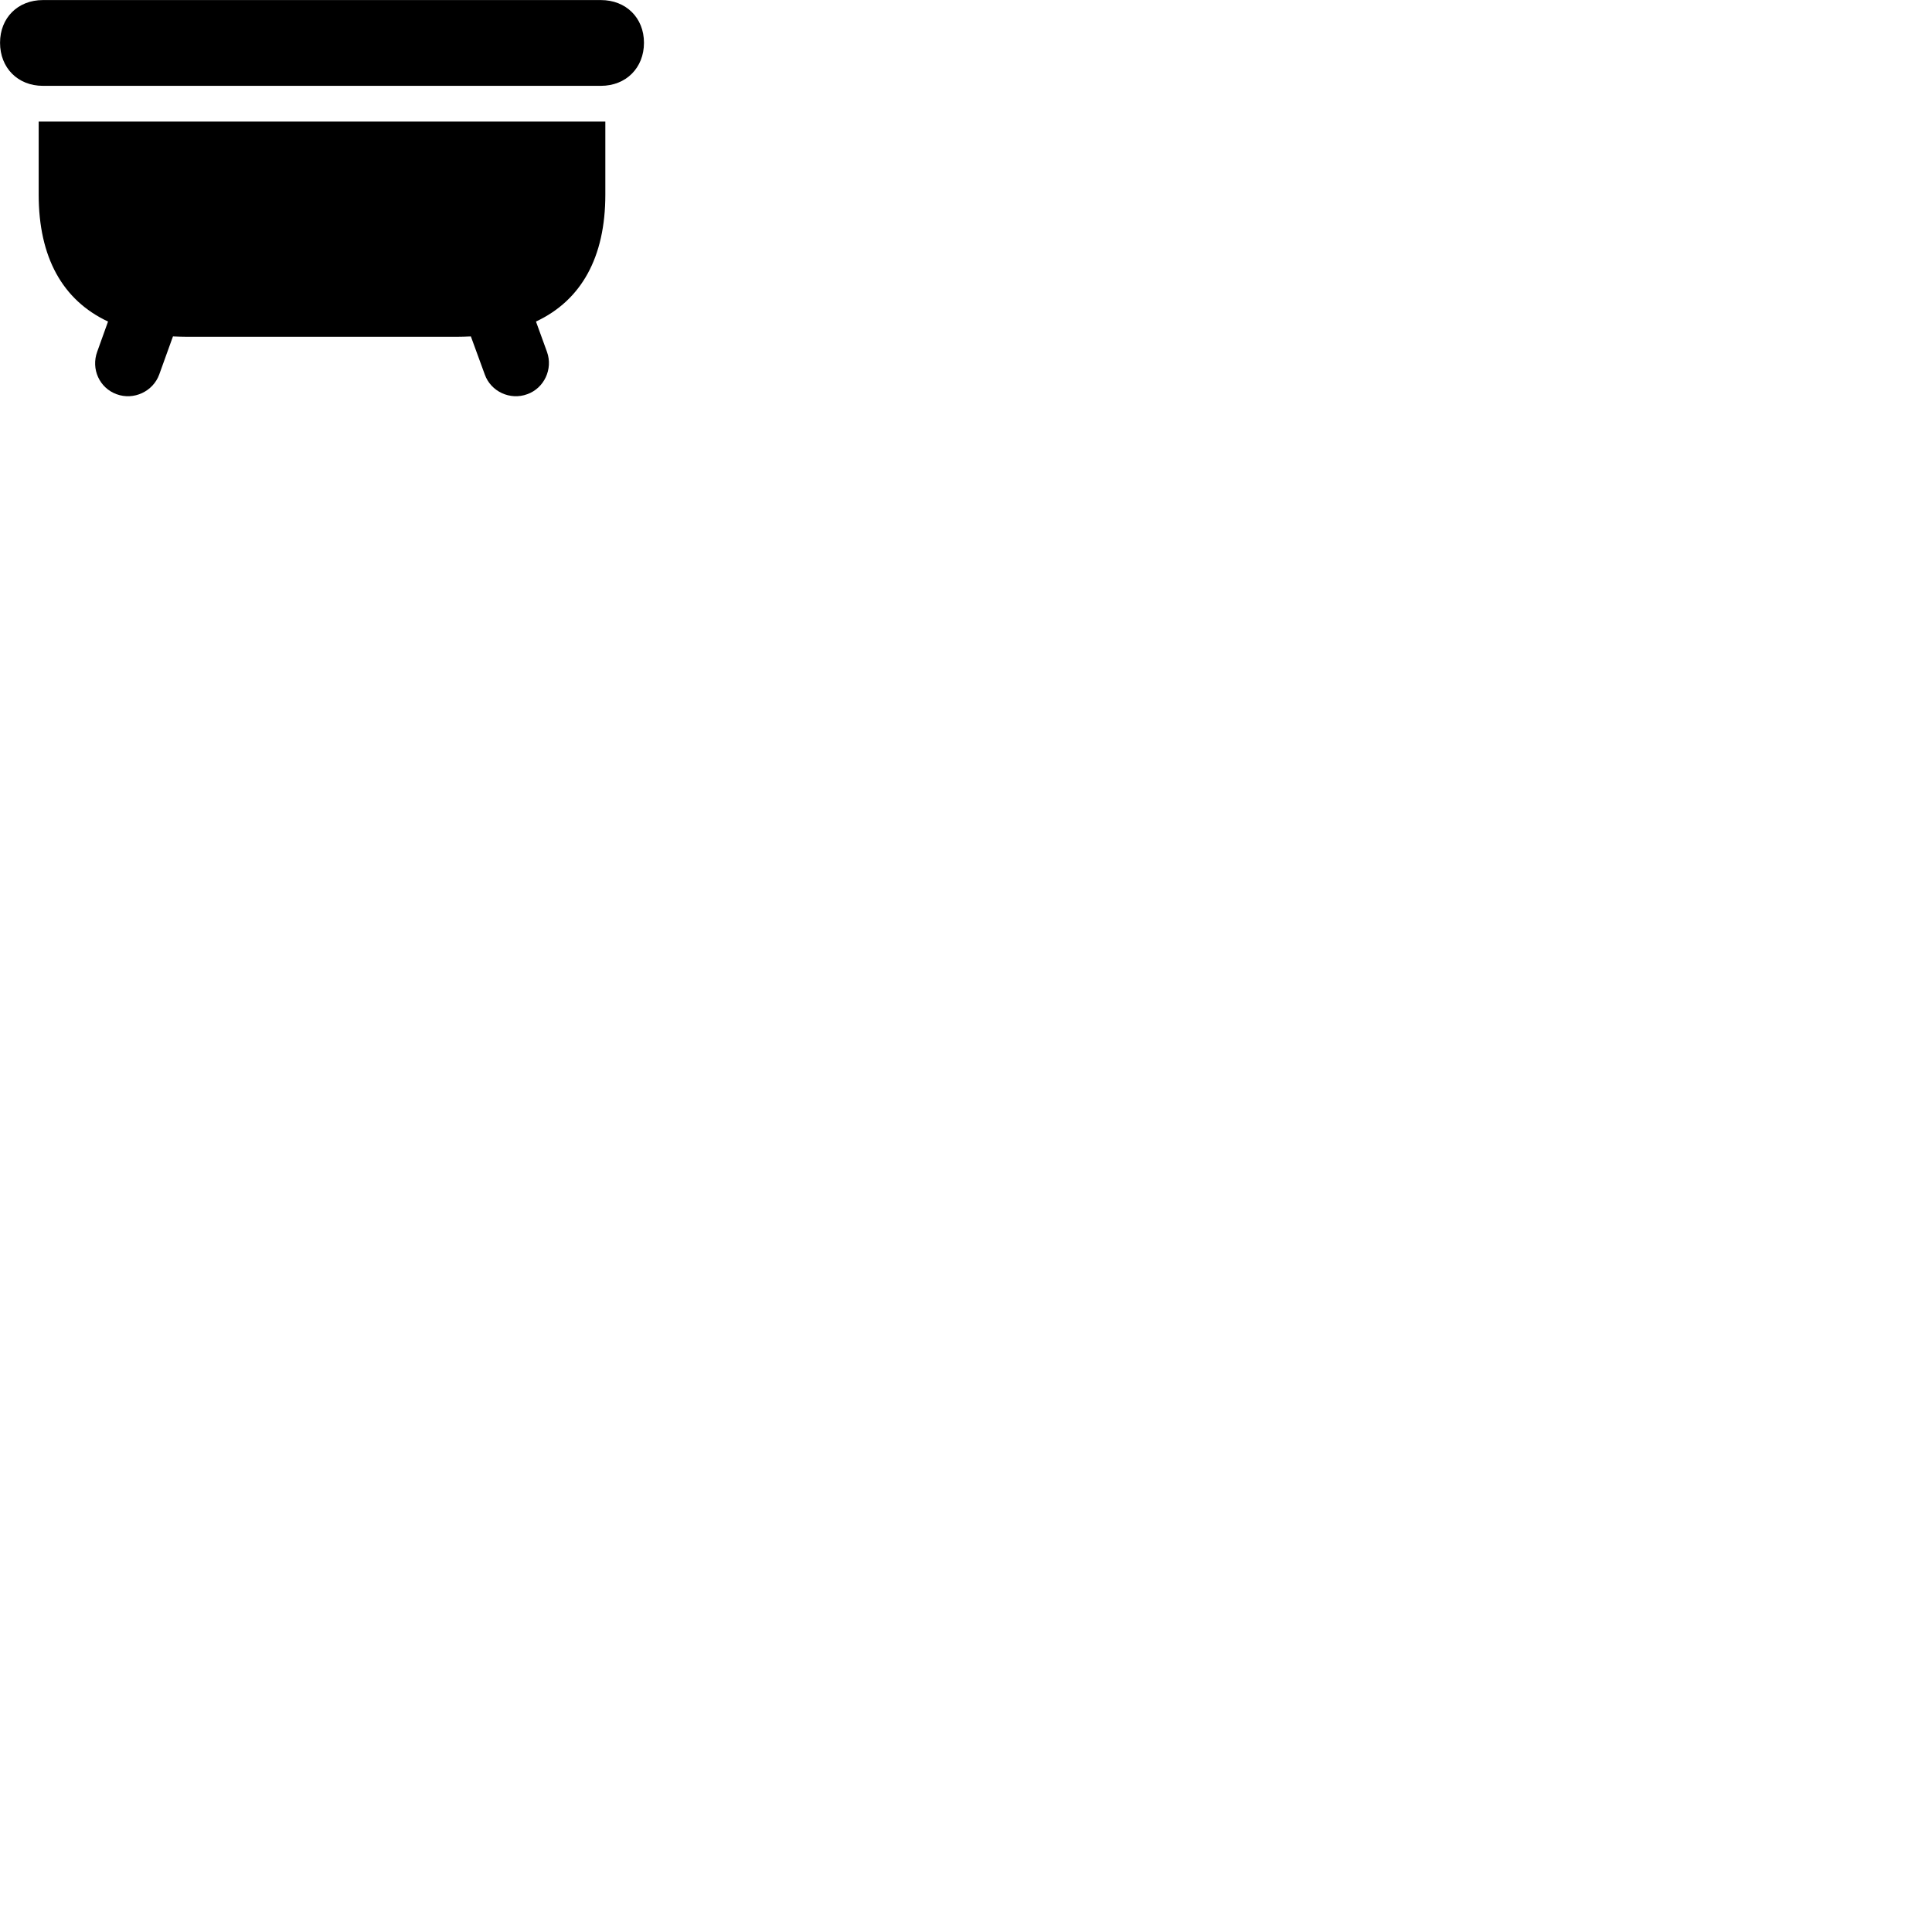 
        <svg xmlns="http://www.w3.org/2000/svg" viewBox="0 0 100 100">
            <path d="M0.002 2.213C0.002 3.513 0.922 4.443 2.222 4.443H31.102C32.402 4.443 33.332 3.513 33.332 2.213C33.332 0.923 32.402 0.003 31.102 0.003H2.222C0.922 0.003 0.002 0.923 0.002 2.213ZM6.032 20.403C6.922 20.733 7.922 20.263 8.242 19.383L8.952 17.413C9.202 17.423 9.462 17.433 9.712 17.433H23.612C23.872 17.433 24.132 17.423 24.372 17.413L25.092 19.383C25.402 20.263 26.402 20.733 27.292 20.403C28.162 20.093 28.632 19.103 28.312 18.213L27.742 16.643C30.092 15.543 31.332 13.313 31.332 10.073V6.293H2.002V10.073C2.002 13.323 3.242 15.543 5.592 16.643L5.032 18.203C4.702 19.103 5.152 20.083 6.032 20.403Z" />
        </svg>
    